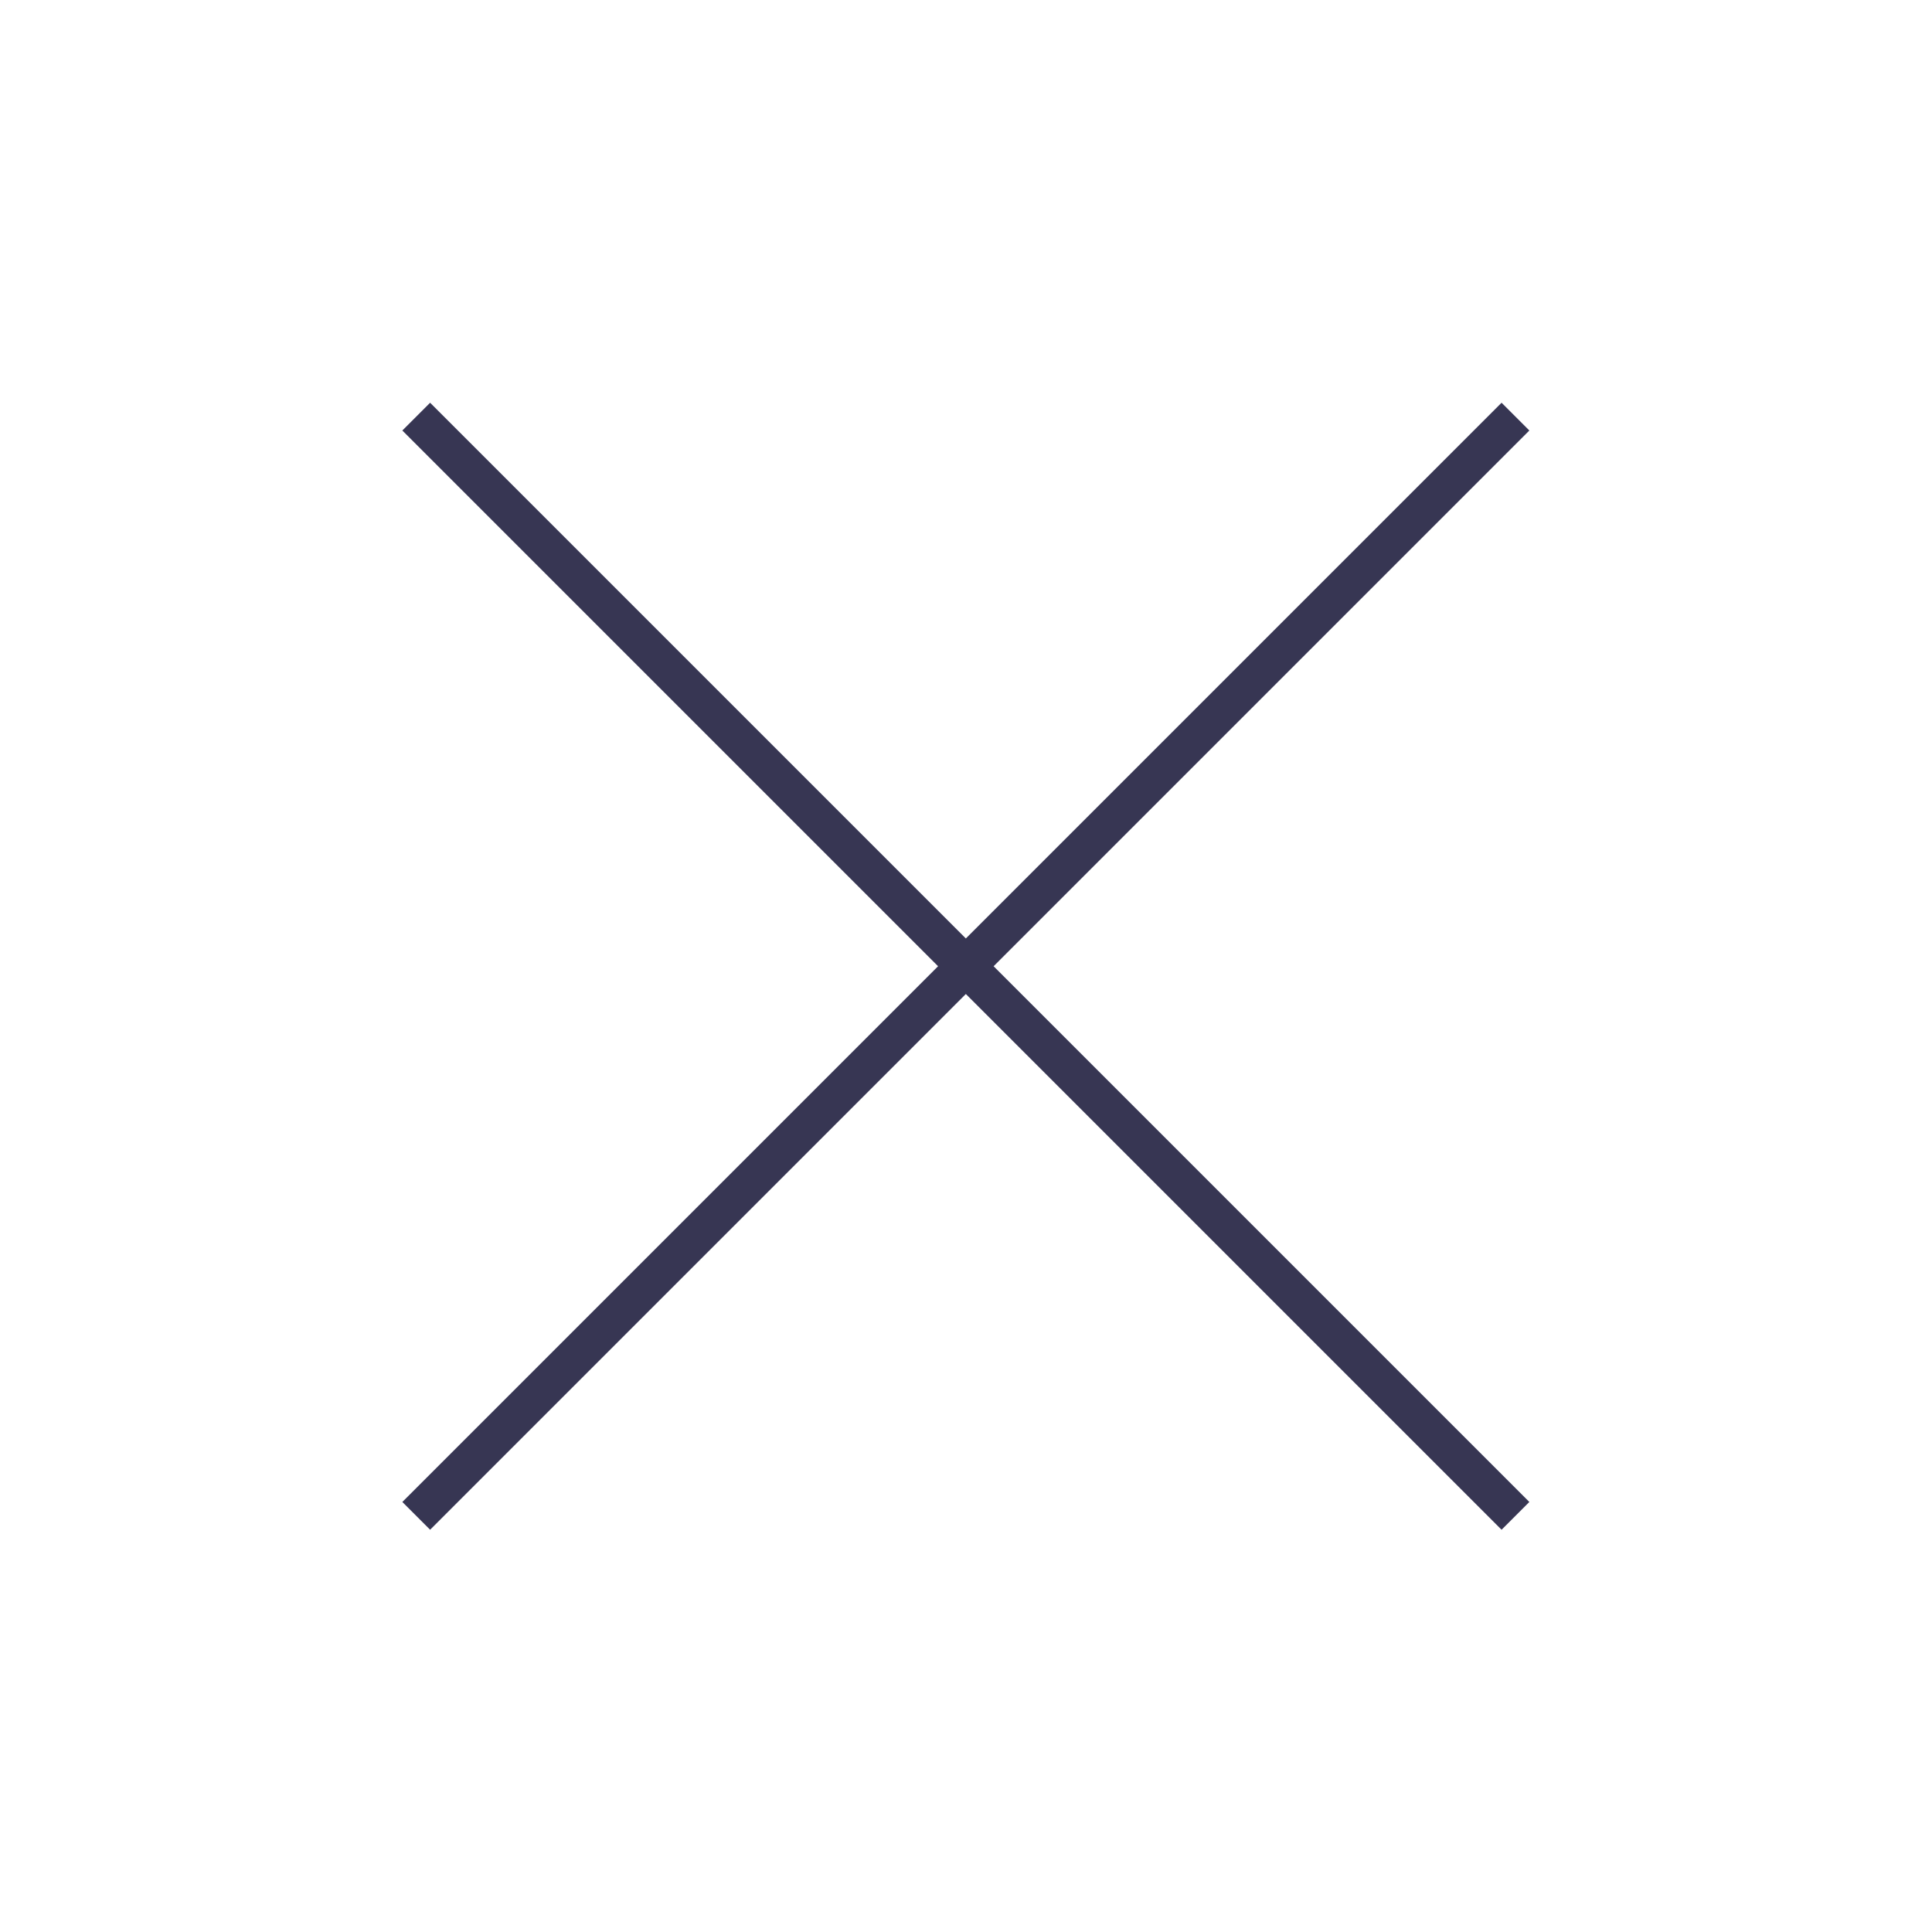 <svg width="24" height="24" viewBox="0 0 24 24" fill="none" xmlns="http://www.w3.org/2000/svg">
<path fill-rule="evenodd" clip-rule="evenodd" d="M11.653 12.003L4.998 5.348L5.343 5.003L11.998 11.658L18.653 5.003L18.998 5.348L12.343 12.003L18.998 18.658L18.653 19.003L11.998 12.348L5.343 19.003L4.998 18.658L11.653 12.003Z" fill="#373653"/>
</svg>
